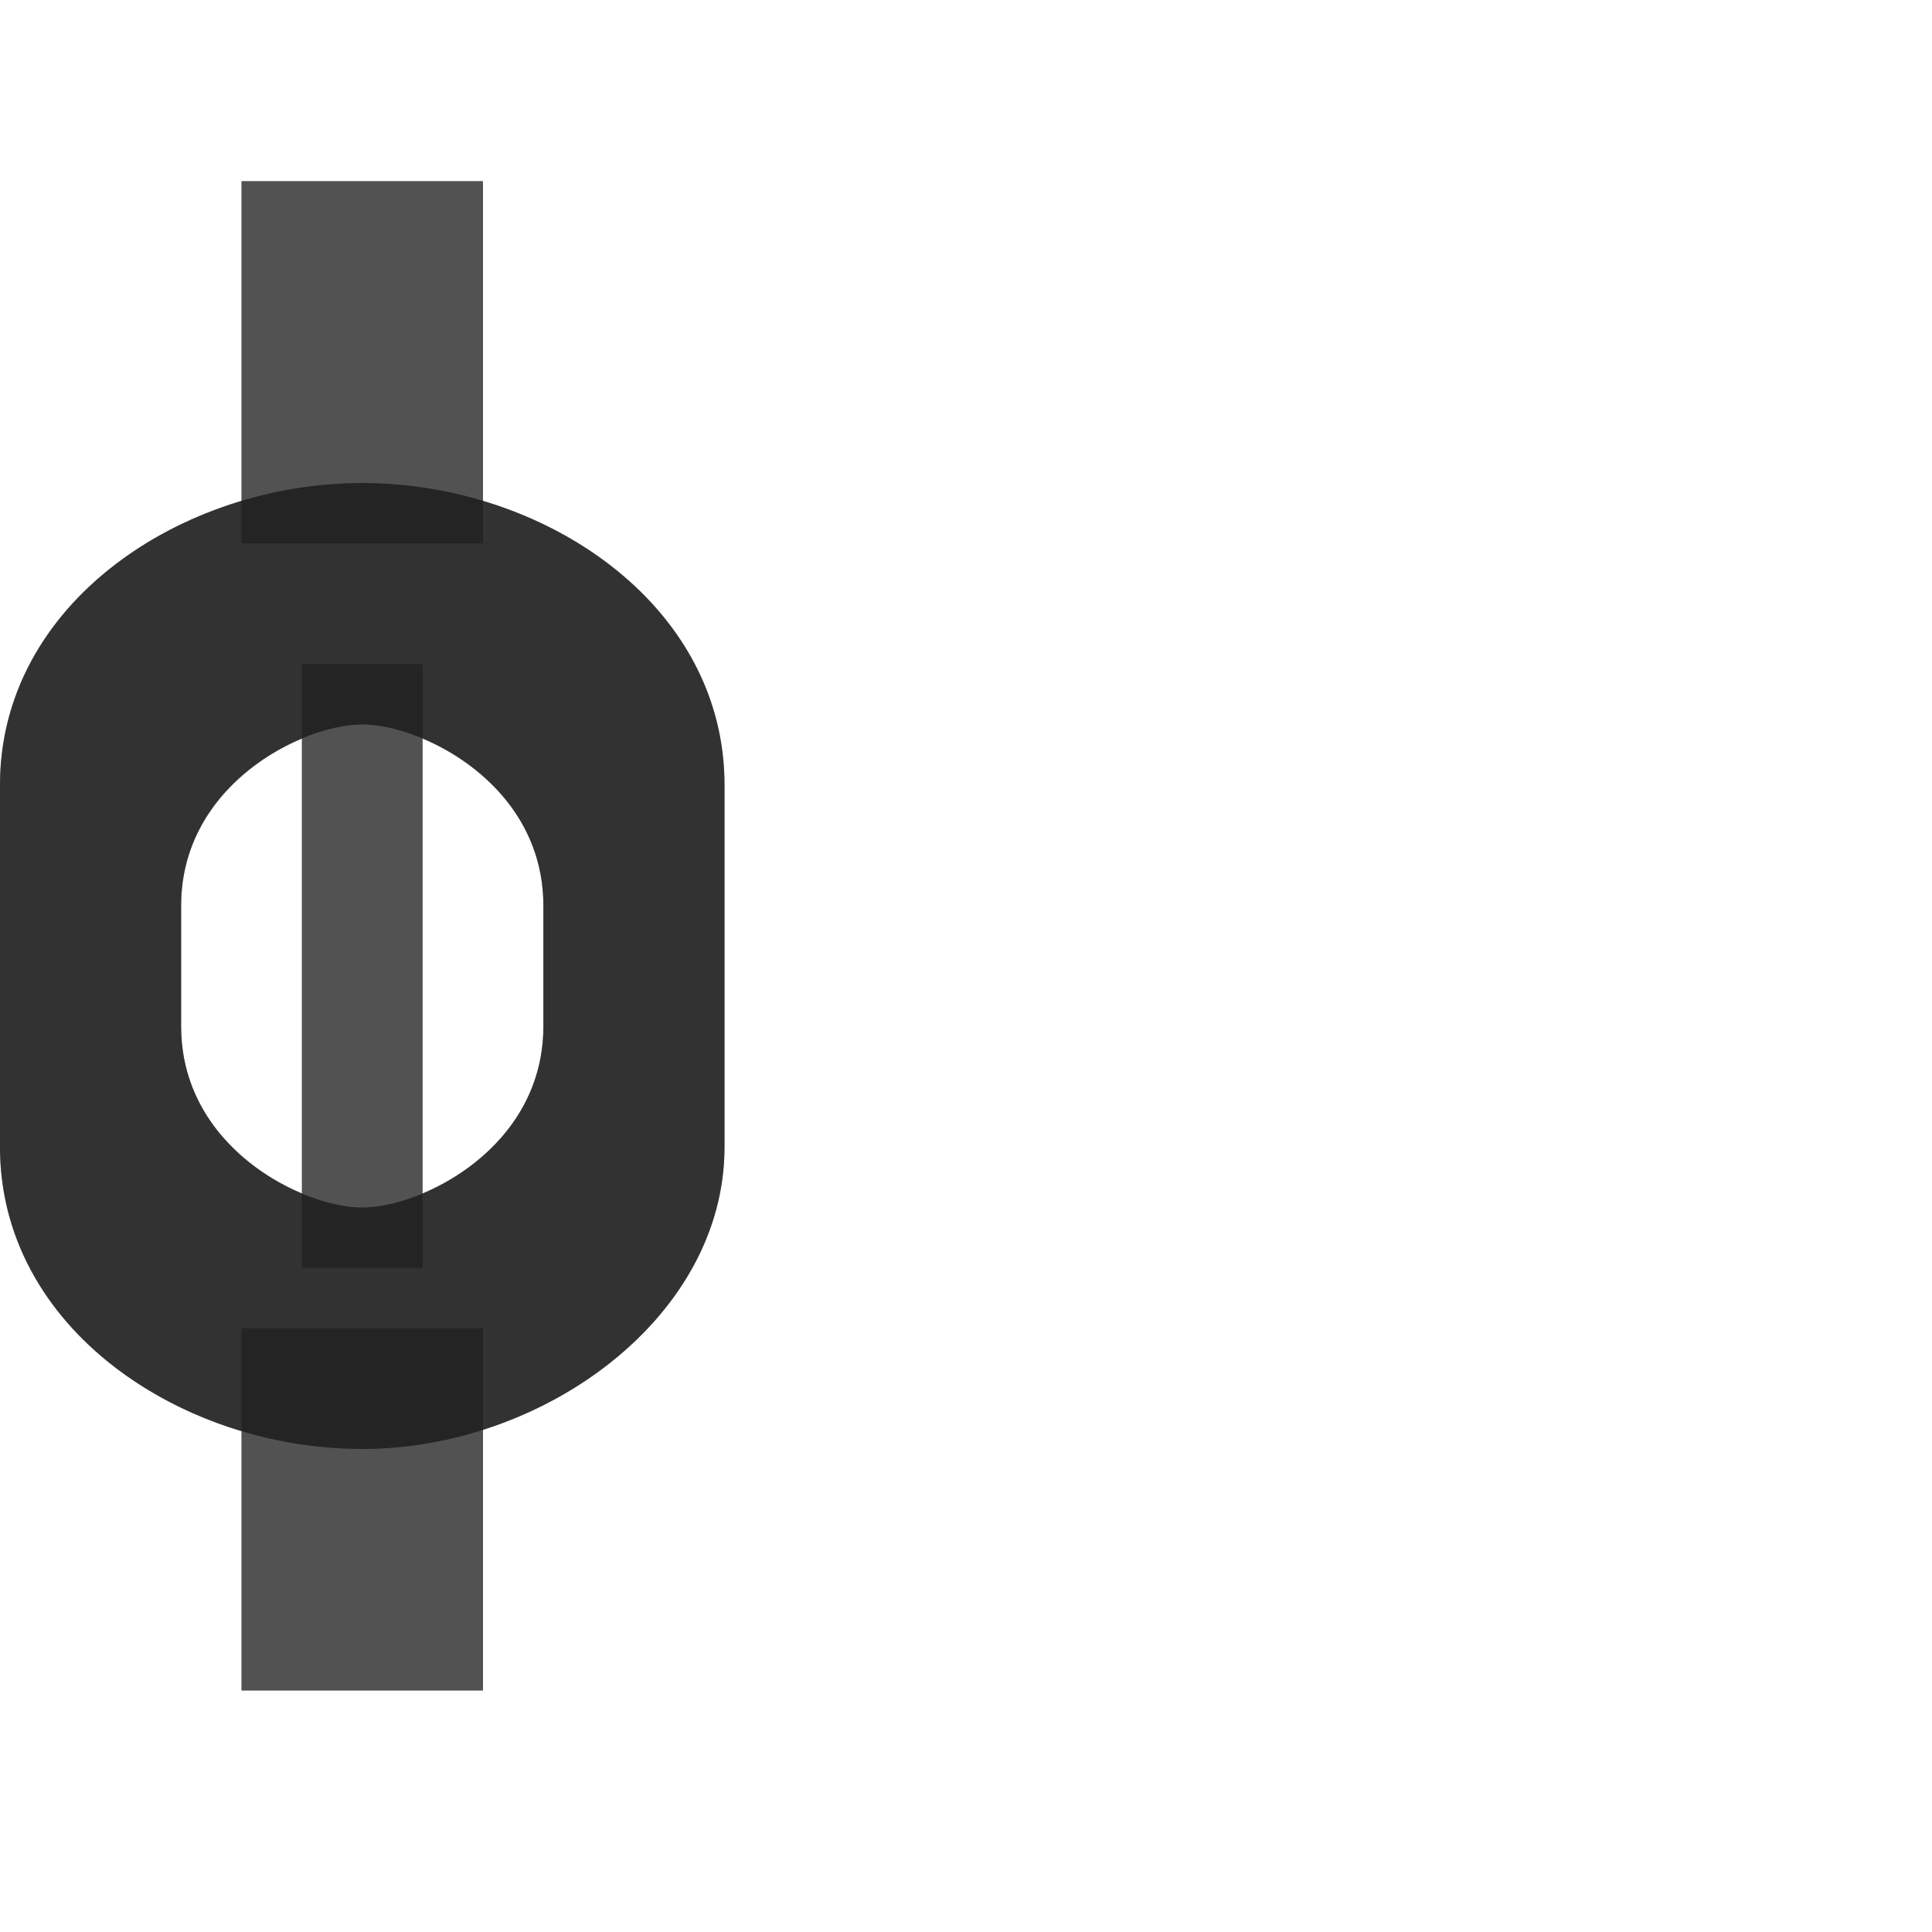<?xml version="1.0" encoding="UTF-8" standalone="no"?>
<!-- Created with Inkscape (http://www.inkscape.org/) -->

<svg
   width="800"
   height="800"
   viewBox="0 0 800 800"
   version="1.1"
   id="svg1"
   inkscape:version="1.2.2 (732a01da63, 2022-12-09)"
   sodipodi:docname="981_phi-symbol.svg"
   xml:space="preserve"
   xmlns:inkscape="http://www.inkscape.org/namespaces/inkscape"
   xmlns:sodipodi="http://sodipodi.sourceforge.net/DTD/sodipodi-0.dtd"
   xmlns="http://www.w3.org/2000/svg"
   xmlns:svg="http://www.w3.org/2000/svg"><sodipodi:namedview
     id="namedview1"
     pagecolor="#ffffff"
     bordercolor="#000000"
     borderopacity="0.25"
     inkscape:showpageshadow="2"
     inkscape:pageopacity="0.0"
     inkscape:pagecheckerboard="0"
     inkscape:deskcolor="#d1d1d1"
     inkscape:document-units="px"
     showgrid="true"
     inkscape:zoom="1.602893"
     inkscape:cx="158.77541"
     inkscape:cy="475.39043"
     inkscape:window-width="1920"
     inkscape:window-height="2066"
     inkscape:window-x="0"
     inkscape:window-y="0"
     inkscape:window-maximized="0"
     inkscape:current-layer="layer1"
     showguides="false"><inkscape:grid
       id="grid1"
       units="px"
       originx="0"
       originy="0"
       spacingx="25"
       spacingy="25"
       empcolor="#0099e5"
       empopacity="0.302"
       color="#0099e5"
       opacity="0.149"
       empspacing="4"
       dotted="false"
       gridanglex="30"
       gridanglez="30"
       visible="true" /></sodipodi:namedview><defs
     id="defs1" /><g
     inkscape:label="Layer 1"
     inkscape:groupmode="layer"
     id="layer1"><path
       id="path352-3-2-9"
       style="fill:#000000;fill-opacity:0.555;fill-rule:evenodd;stroke:none;stroke-width:3px;stroke-linecap:butt;stroke-linejoin:miter;stroke-opacity:1"
       d="M 150,200 C 75,200 0,250 0,325 v 150 c 0,75 75,125 150,125 75,0 150,-54.453 150,-125 V 325 C 300,250 225,200 150,200 Z m 0,100 c 25,0 75,25 75,75 v 50 c 0,50 -50,75 -75,75 -25,0 -75,-25 -75,-75 v -50 c 0,-50 50,-75 75,-75 z"
       sodipodi:nodetypes="ssssssssssssss" /><rect
       style="opacity:0.49;fill:#000000;fill-opacity:0.555;fill-rule:evenodd;stroke-width:100;stroke-linecap:round;stroke-linejoin:round;stroke-miterlimit:4.5;stop-color:#000000"
       id="rect109099"
       width="100"
       height="150"
       x="100"
       y="550" /><rect
       style="opacity:0.49;fill:#000000;fill-opacity:0.555;fill-rule:evenodd;stroke-width:100;stroke-linecap:round;stroke-linejoin:round;stroke-miterlimit:4.5;stop-color:#000000"
       id="rect109099-1"
       width="100"
       height="150"
       x="100"
       y="75" /><rect
       style="opacity:0.49;fill:#000000;fill-opacity:0.555;fill-rule:evenodd;stroke-width:100;stroke-linecap:round;stroke-linejoin:round;stroke-miterlimit:4.5;stop-color:#000000"
       id="rect109101"
       width="50"
       height="250"
       x="125"
       y="275" /><path
       id="path352-3-2-9-1"
       style="fill:#000000;fill-opacity:0.555;fill-rule:evenodd;stroke:none;stroke-width:3px;stroke-linecap:butt;stroke-linejoin:miter;stroke-opacity:1"
       d="M 100 75 L 100 207.404 C 44.927 223.914 0 266.959 0 325 L 0 475 C 0 533.041 44.927 576.086 100 592.596 L 100 700 L 200 700 L 200 592.066 C 255.074 574.527 300 529.595 300 475 L 300 325 C 300 266.959 255.073 223.914 200 207.404 L 200 75 L 100 75 z M 125 305.85 L 125 494.15 C 101.087 484.125 75 461.123 75 425 L 75 375 C 75 338.877 101.087 315.875 125 305.85 z M 175 305.85 C 198.913 315.875 225 338.877 225 375 L 225 425 C 225 461.123 198.913 484.125 175 494.15 L 175 305.85 z " /></g></svg>
